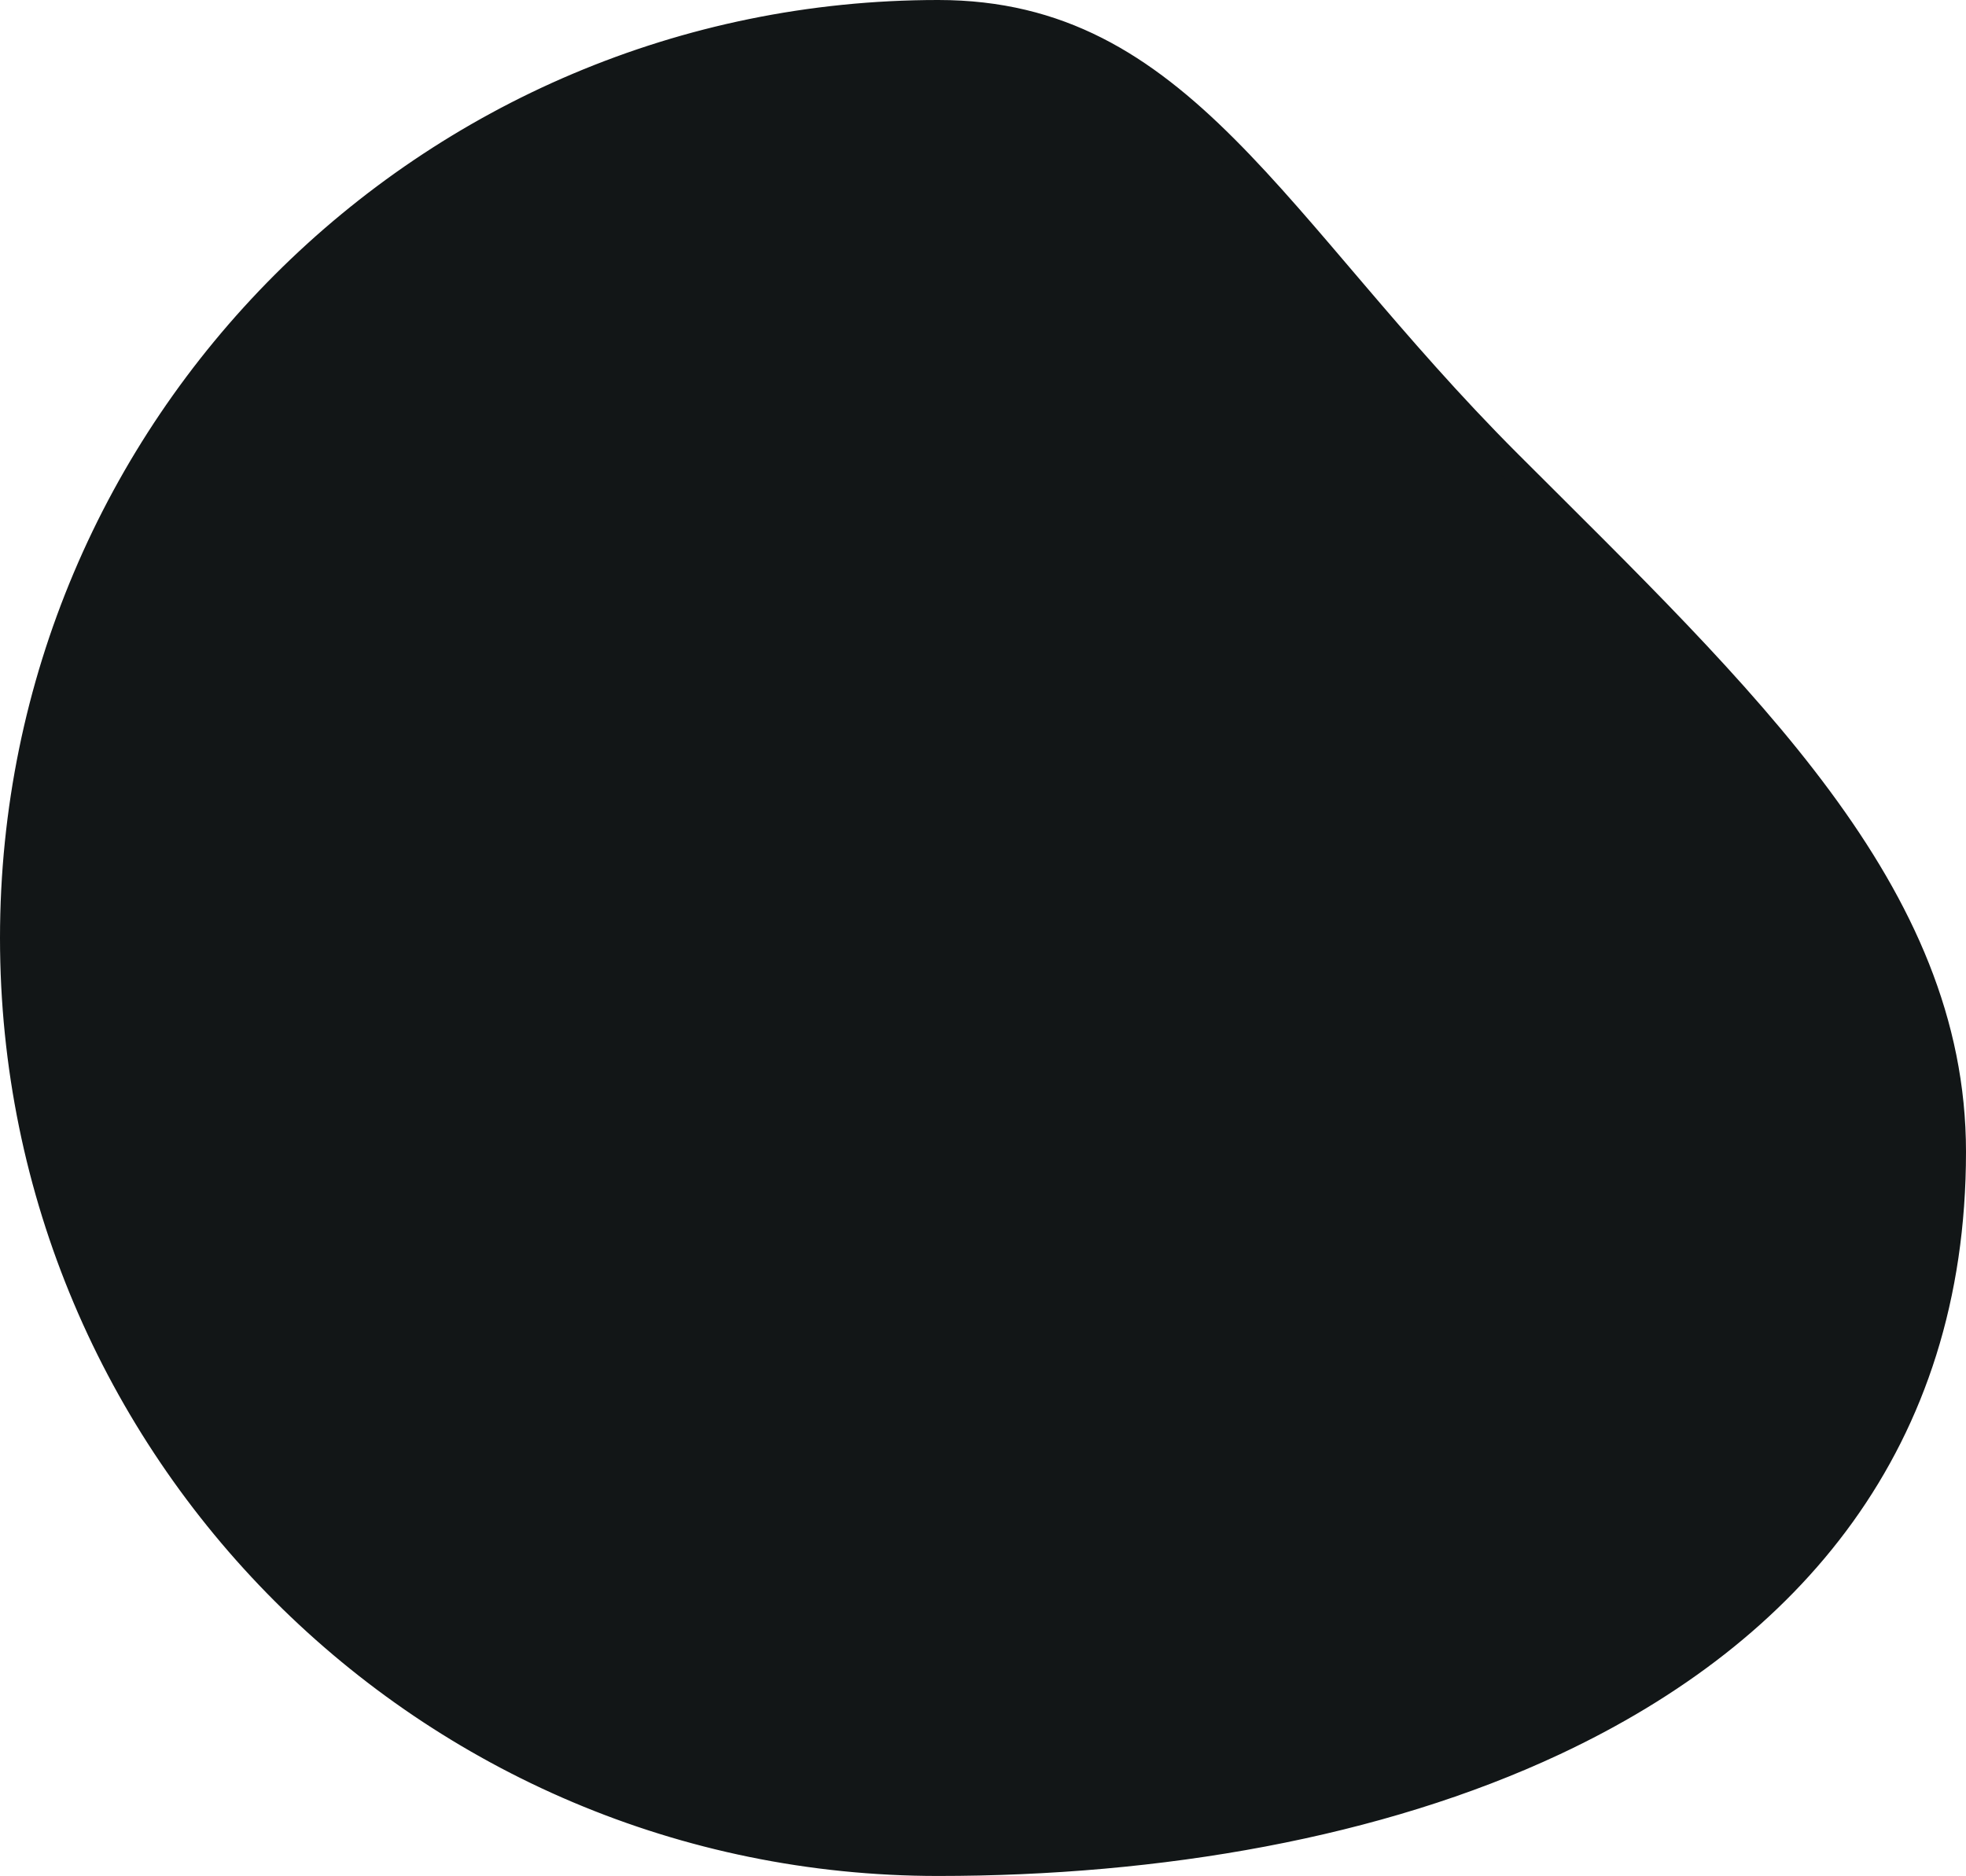 <svg xmlns="http://www.w3.org/2000/svg" width="298.623" height="285" viewBox="0 0 298.623 285"><g transform="translate(285) rotate(90)" fill="#121617"><path d="M 142.5 283 C 132.966 283 123.438 282.04 114.182 280.146 C 105.162 278.3 96.29 275.546 87.812 271.96 C 79.487 268.439 71.457 264.08 63.946 259.006 C 56.506 253.98 49.51 248.207 43.152 241.849 C 36.793 235.49 31.02 228.494 25.994 221.053 C 20.92 213.543 16.561 205.513 13.04 197.188 C 9.454 188.71 6.7 179.838 4.854 170.818 C 2.96 161.562 2 152.034 2 142.5 C 2 135.966 2.987 130.04 5.017 124.383 C 6.873 119.211 9.61 114.266 13.383 109.263 C 20.607 99.687 30.718 91.074 42.426 81.101 C 50.976 73.819 60.666 65.564 70.373 55.858 C 72.332 53.898 74.299 51.924 76.2 50.015 C 109.148 16.941 137.602 -11.623 175 -11.623 C 185.731 -11.623 195.91 -10.135 205.254 -7.202 C 214.149 -4.409 222.485 -0.244 230.031 5.176 C 244.199 15.354 255.861 30.063 264.691 48.895 C 270.793 61.909 275.461 76.805 278.563 93.171 C 281.507 108.705 283 125.302 283 142.5 C 283 152.034 282.04 161.562 280.146 170.818 C 278.3 179.838 275.546 188.71 271.96 197.188 C 268.439 205.513 264.08 213.543 259.006 221.053 C 253.98 228.494 248.207 235.49 241.848 241.849 C 235.49 248.207 228.494 253.98 221.053 259.006 C 213.542 264.08 205.513 268.439 197.188 271.96 C 188.71 275.546 179.838 278.3 170.818 280.146 C 161.562 282.04 152.034 283 142.5 283 Z" stroke="none"/><path d="M 175 -9.623 C 170.587 -9.623 166.153 -9.206 161.823 -8.383 C 157.66 -7.593 153.44 -6.398 149.28 -4.833 C 141.47 -1.894 133.622 2.398 125.286 8.287 C 109.433 19.488 93.979 35.002 77.617 51.426 C 75.715 53.336 73.748 55.311 71.787 57.272 C 62.024 67.035 52.301 75.317 43.723 82.624 C 32.105 92.52 22.071 101.067 14.98 110.468 C 11.329 115.307 8.686 120.079 6.899 125.059 C 4.948 130.495 4 136.2 4 142.5 C 4 151.9 4.947 161.292 6.814 170.417 C 8.633 179.307 11.348 188.053 14.882 196.409 C 18.353 204.615 22.649 212.53 27.651 219.934 C 32.606 227.269 38.297 234.166 44.566 240.434 C 50.834 246.703 57.731 252.394 65.066 257.349 C 72.47 262.351 80.385 266.647 88.591 270.118 C 96.947 273.652 105.693 276.367 114.583 278.186 C 123.708 280.053 133.1 281 142.5 281 C 151.9 281 161.292 280.053 170.417 278.186 C 179.307 276.367 188.053 273.652 196.409 270.118 C 204.615 266.647 212.53 262.351 219.934 257.349 C 227.269 252.394 234.166 246.703 240.434 240.434 C 246.703 234.166 252.394 227.269 257.349 219.934 C 262.351 212.53 266.647 204.615 270.118 196.409 C 273.652 188.053 276.367 179.307 278.186 170.417 C 280.053 161.292 281 151.9 281 142.5 C 281 125.427 279.519 108.955 276.598 93.543 C 273.527 77.342 268.911 62.606 262.88 49.744 C 254.197 31.225 242.752 16.777 228.864 6.8 C 221.491 1.504 213.347 -2.565 204.655 -5.293 C 195.505 -8.166 185.527 -9.623 175 -9.623 M 175 -13.623 C 219.938 -13.623 249.421 11.62 266.502 48.046 C 279.24 75.21 285 108.737 285 142.5 C 285 221.201 221.201 285 142.5 285 C 63.799 285 0 221.201 0 142.5 C 0 104.252 33.334 90.068 68.959 54.443 C 104.584 18.818 134.548 -13.623 175 -13.623 Z" stroke="none" fill="#121617"/></g></svg>